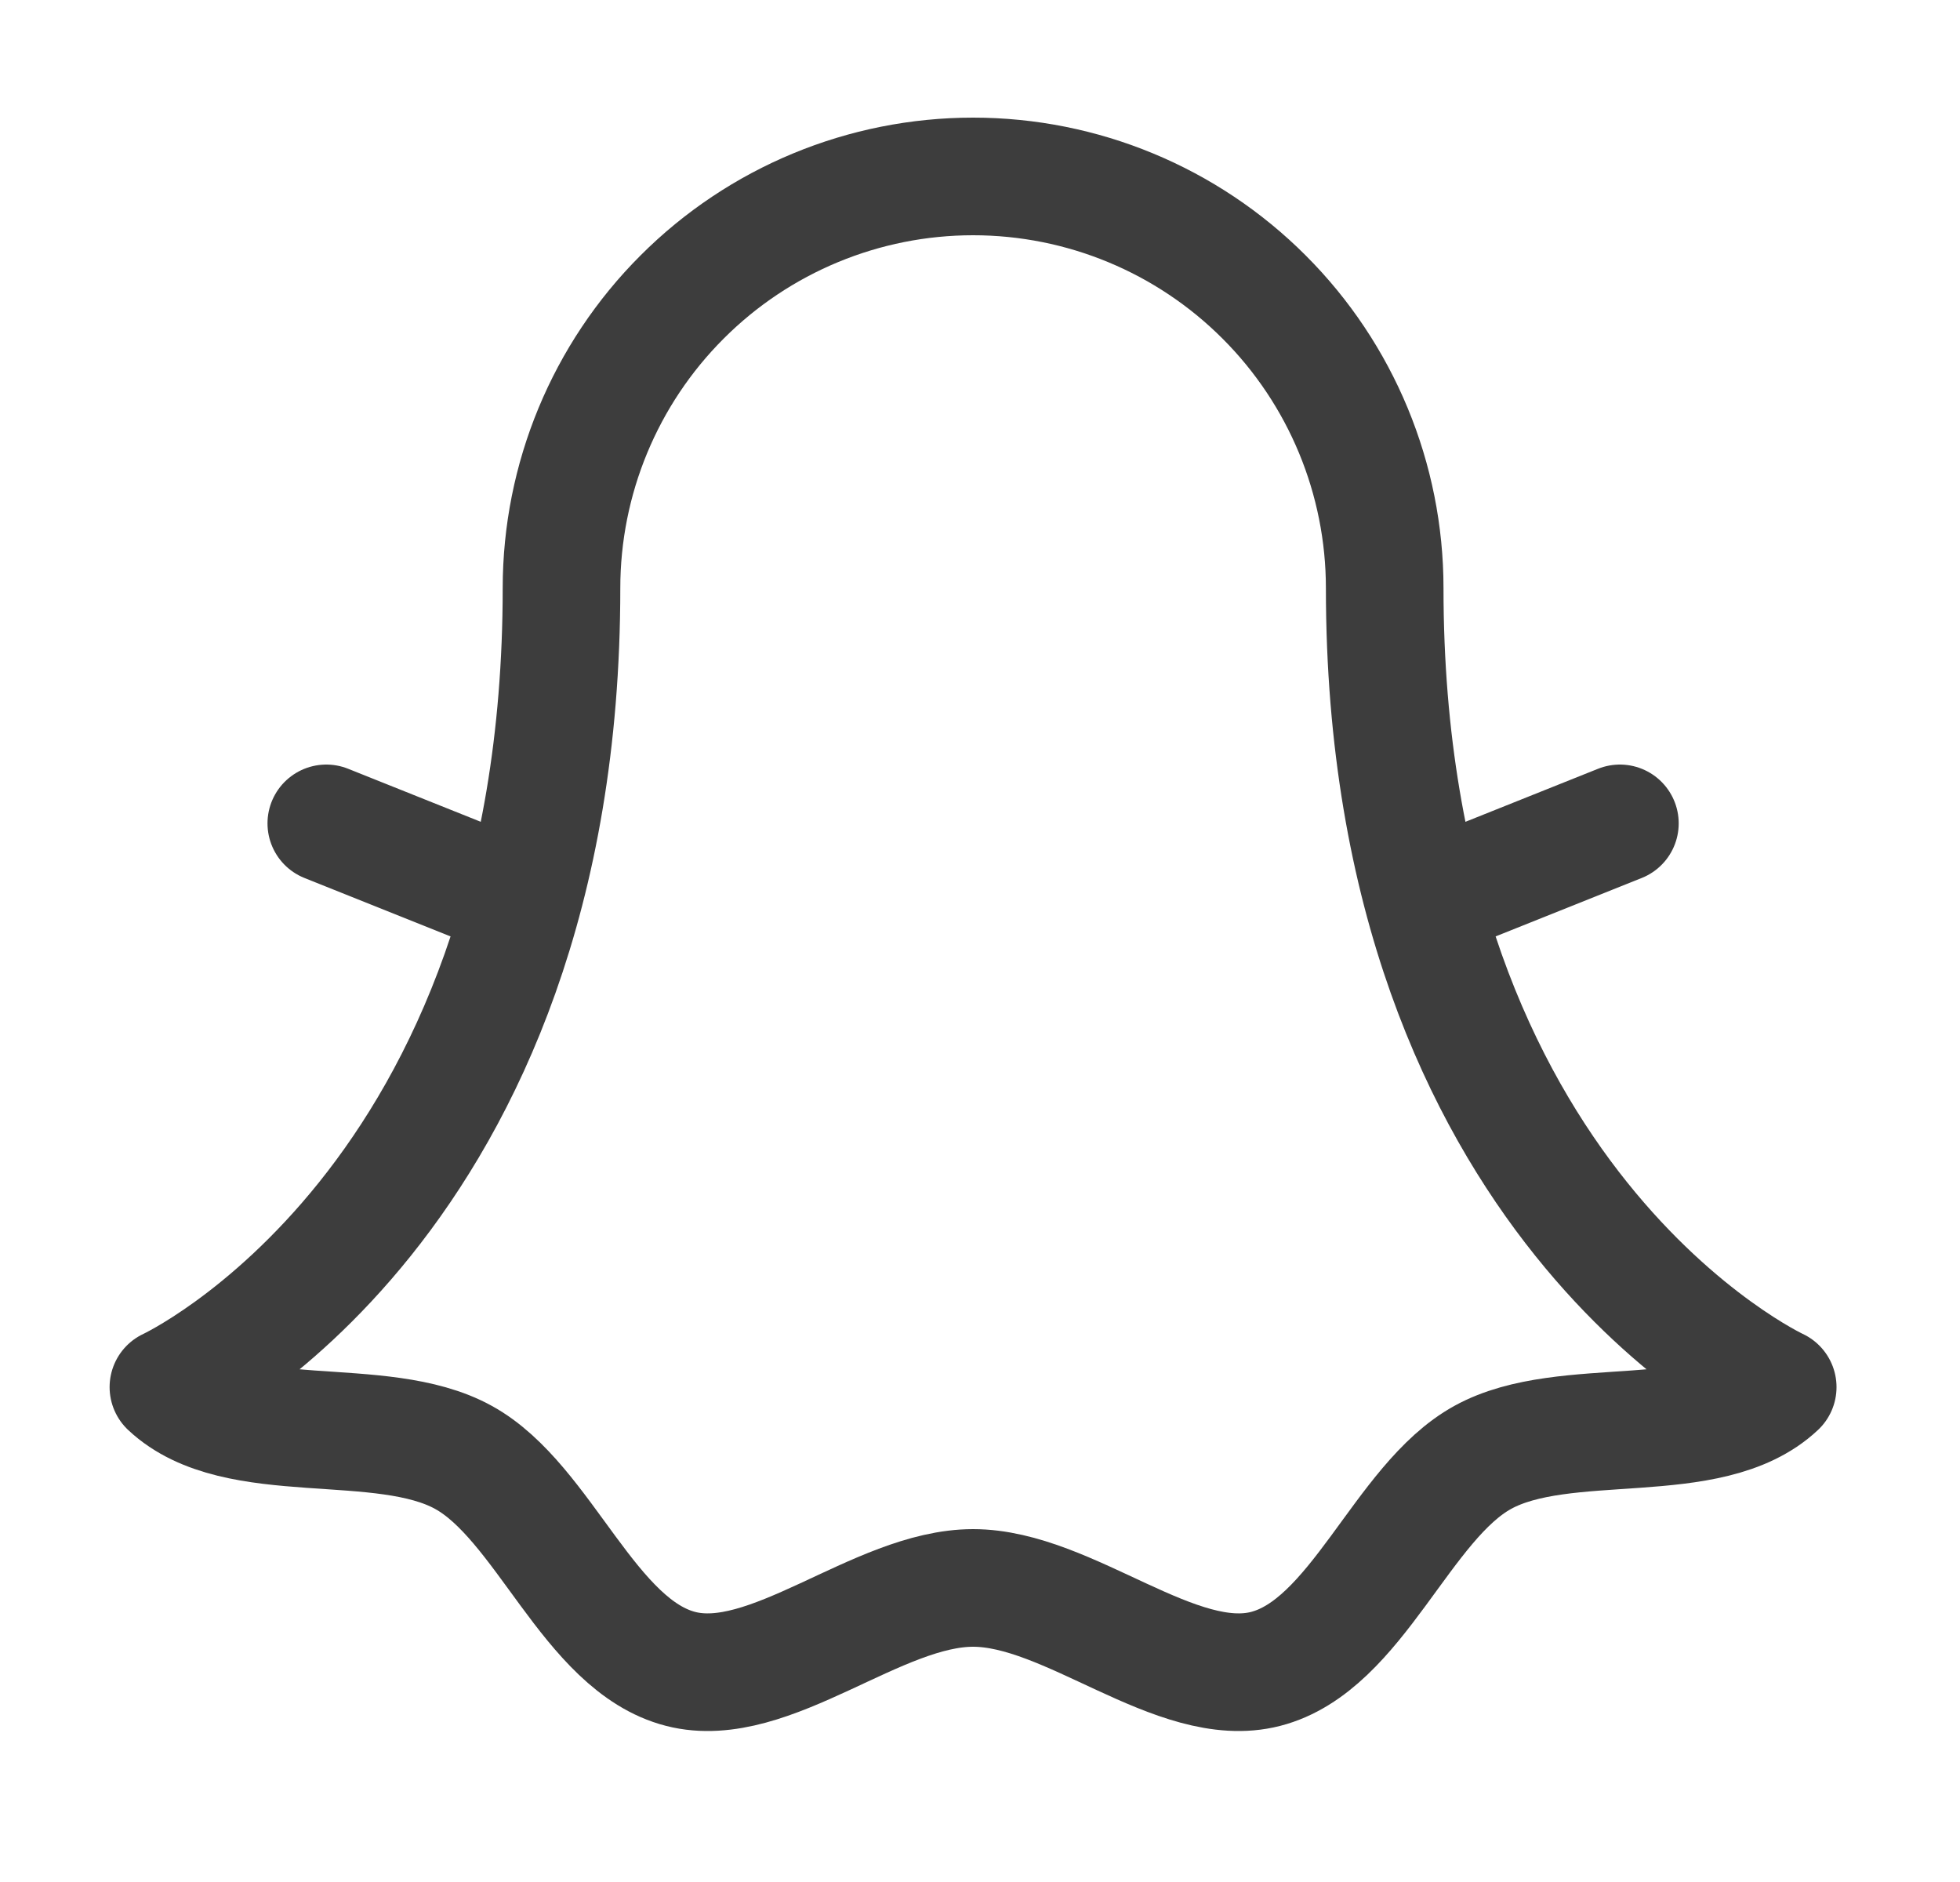<svg width="25" height="24" viewBox="0 0 25 24" fill="none" xmlns="http://www.w3.org/2000/svg">
<path d="M18.161 11.5L20.662 10.5M6.663 11.5L4.162 10.5M2.148 17.689C2.148 17.689 7.162 15.37 7.162 7.5C7.162 6.108 7.715 4.772 8.7 3.788C9.684 2.803 11.019 2.25 12.412 2.25C13.804 2.25 15.14 2.803 16.124 3.788C17.109 4.772 17.662 6.108 17.662 7.5C17.662 15.37 22.675 17.689 22.675 17.689C21.808 18.503 19.963 18.006 18.913 18.585C17.878 19.154 17.312 20.983 16.141 21.283C15.008 21.573 13.635 20.25 12.412 20.25C11.189 20.25 9.816 21.573 8.683 21.283C7.512 20.983 6.946 19.154 5.911 18.585C4.861 18.006 3.016 18.503 2.148 17.689Z" stroke="#3D3D3D" stroke-width="1.5" stroke-linecap="round" stroke-linejoin="round"/>
</svg>
